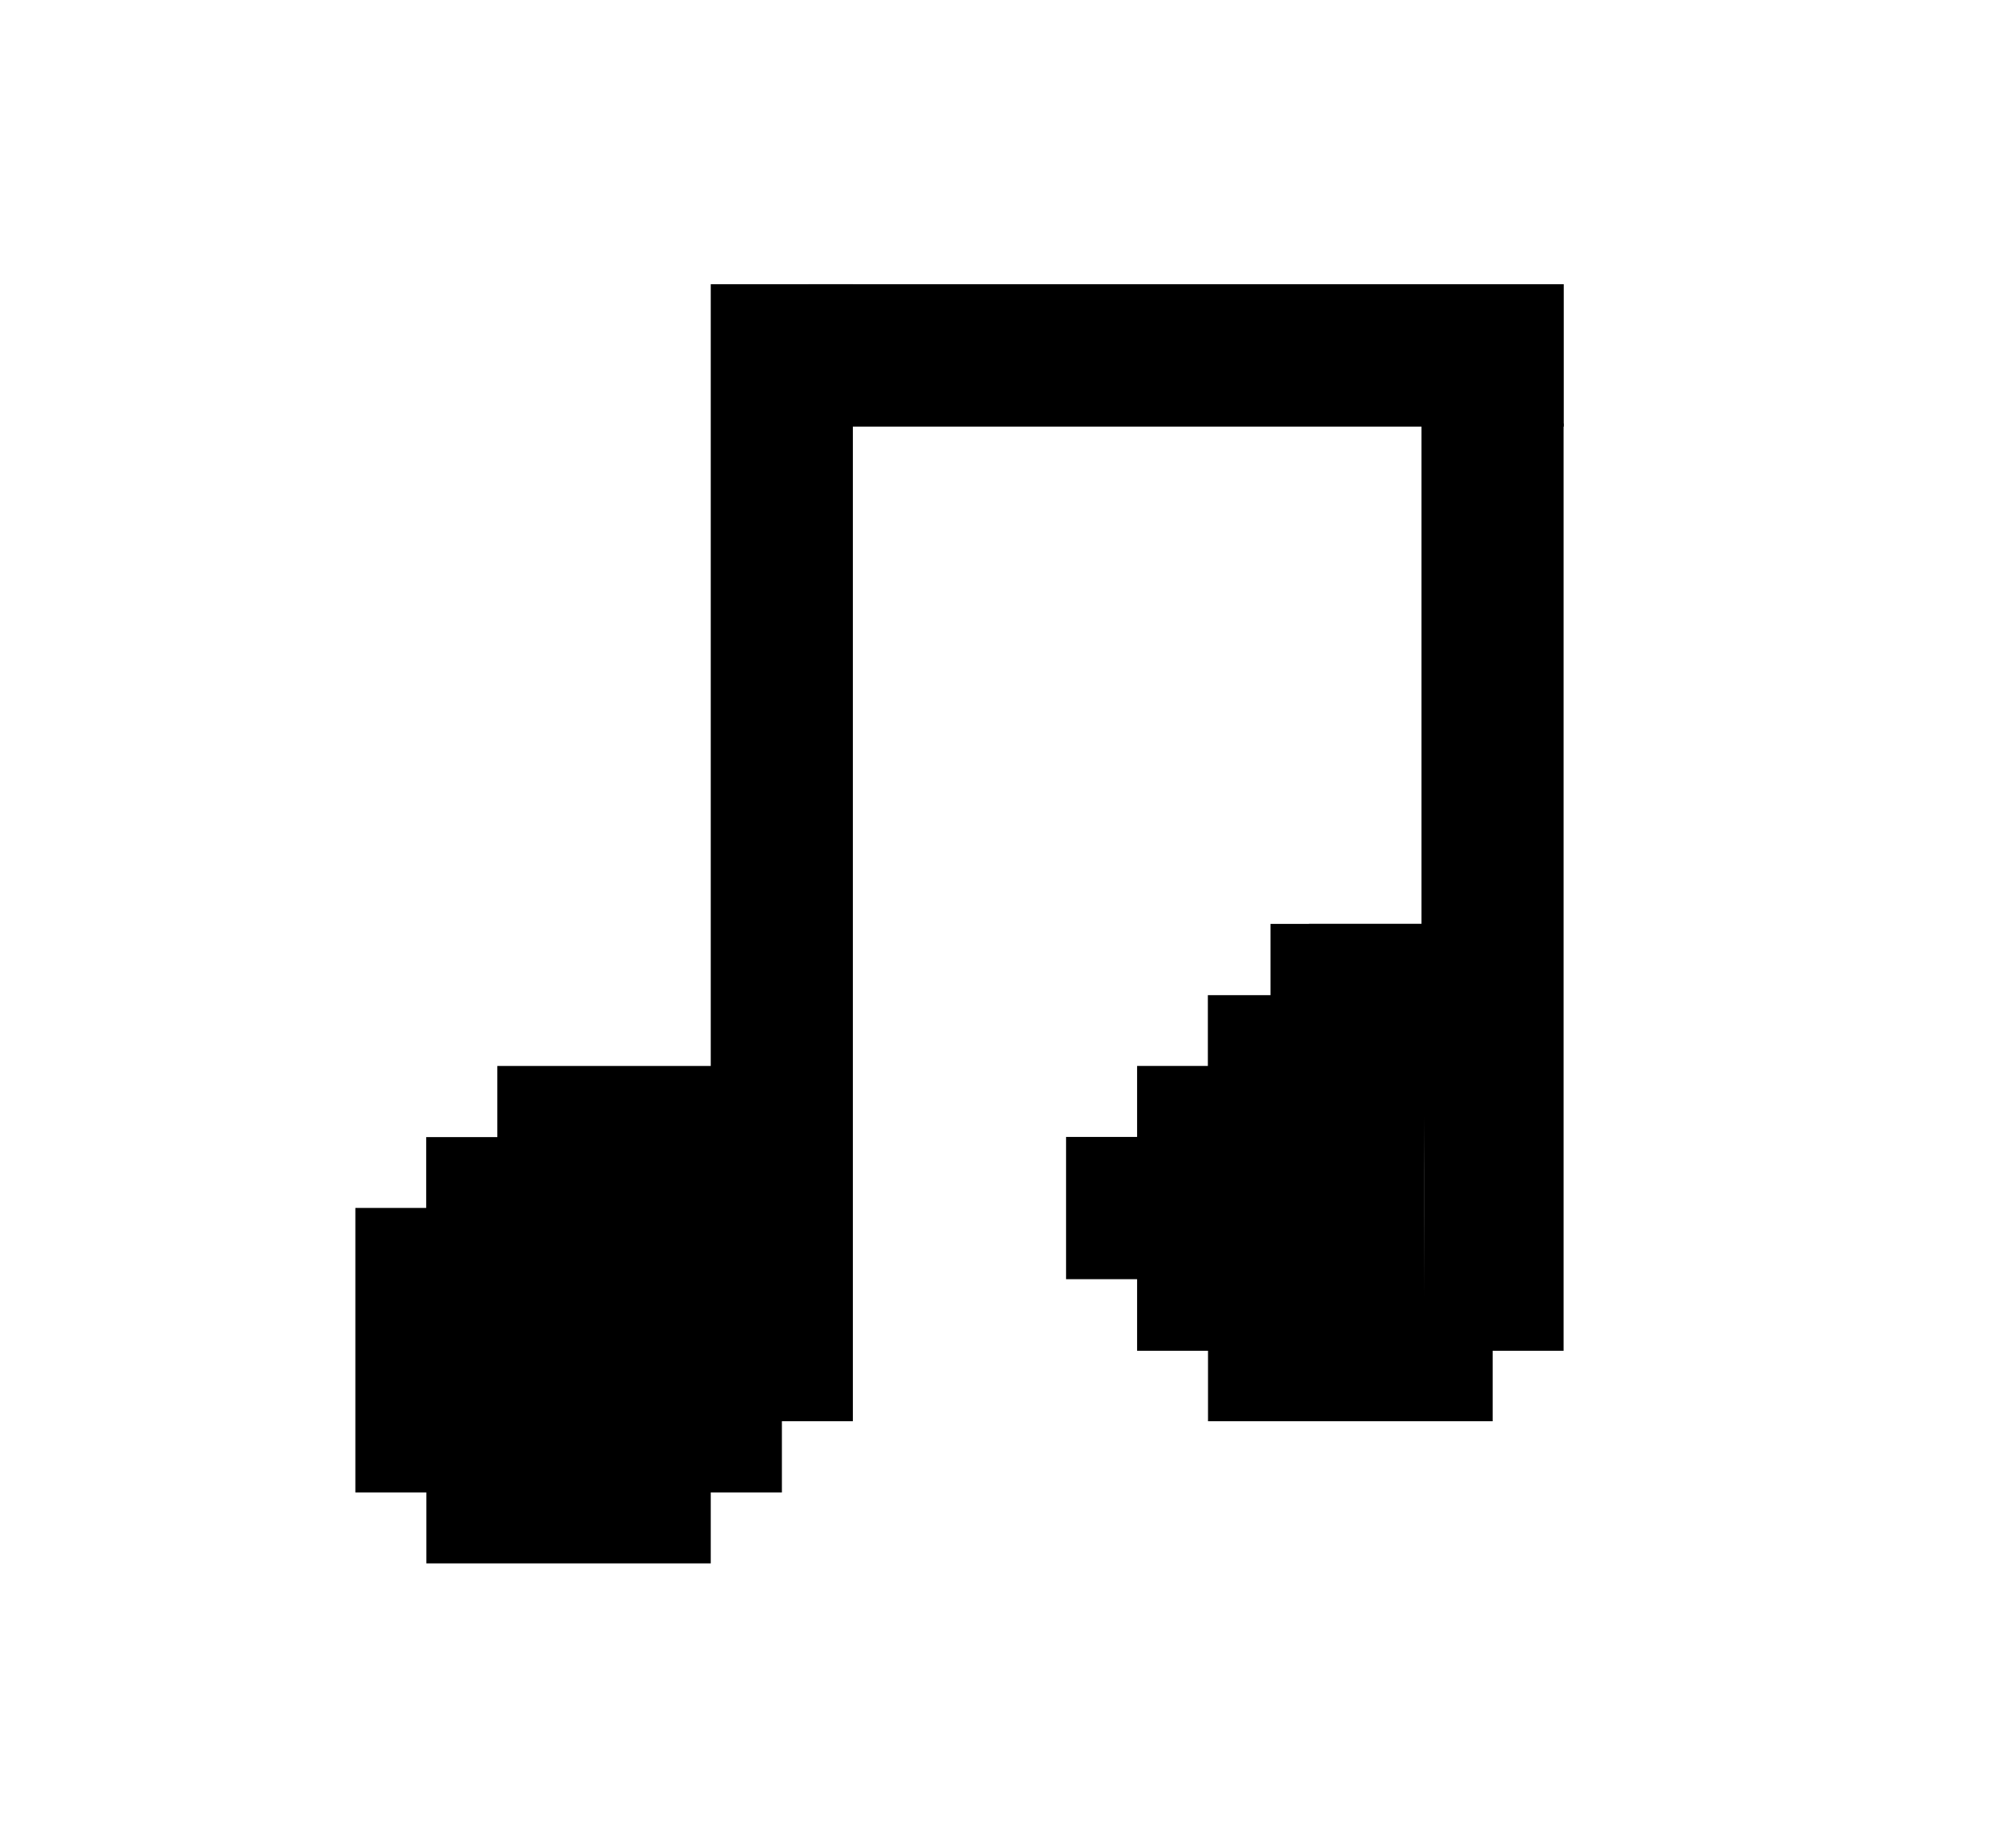 <svg width="52" height="48" viewBox="0 0 52 48" fill="none" xmlns="http://www.w3.org/2000/svg">
<rect x="12" y="30" width="6" height="10" fill="black"/>
<path d="M18.461 7.383H22.152V36.92H20.309V38.77H18.461V40.613H11.074V38.77H9.23V31.379H11.07V29.539H12.918V27.691H18.461V30.923V23.076V7.383Z" fill="black"/>
<rect x="13" y="28" width="6" height="2" fill="black"/>
<rect x="10" y="32" width="2" height="6" fill="black"/>
<path d="M21 7.383H40.617V11.082H21V7.383Z" fill="black"/>
<path d="M36.922 11H40.613V35.089H38.77V36.92H37H31.377V35.089H29.535V33.23H27.69L27.69 29.535H29.535V27.69H31.373V25.852H33V24H36.922L37 33.68V30.44L36.922 24V11Z" fill="black"/>
<rect x="34" y="24" width="3" height="12" fill="black"/>
<rect x="37" y="35" width="1" height="1" fill="black"/>
<rect x="32" y="26" width="2" height="10" fill="black"/>
<rect x="30" y="28" width="2" height="7" fill="black"/>
<rect x="28" y="30" width="2" height="3" fill="black"/>
<rect x="10" y="32" width="1" height="1" fill="black"/>
<rect x="17" y="29" width="4" height="7" fill="black"/>
<rect x="18" y="36" width="2" height="2" fill="black"/>
</svg>
